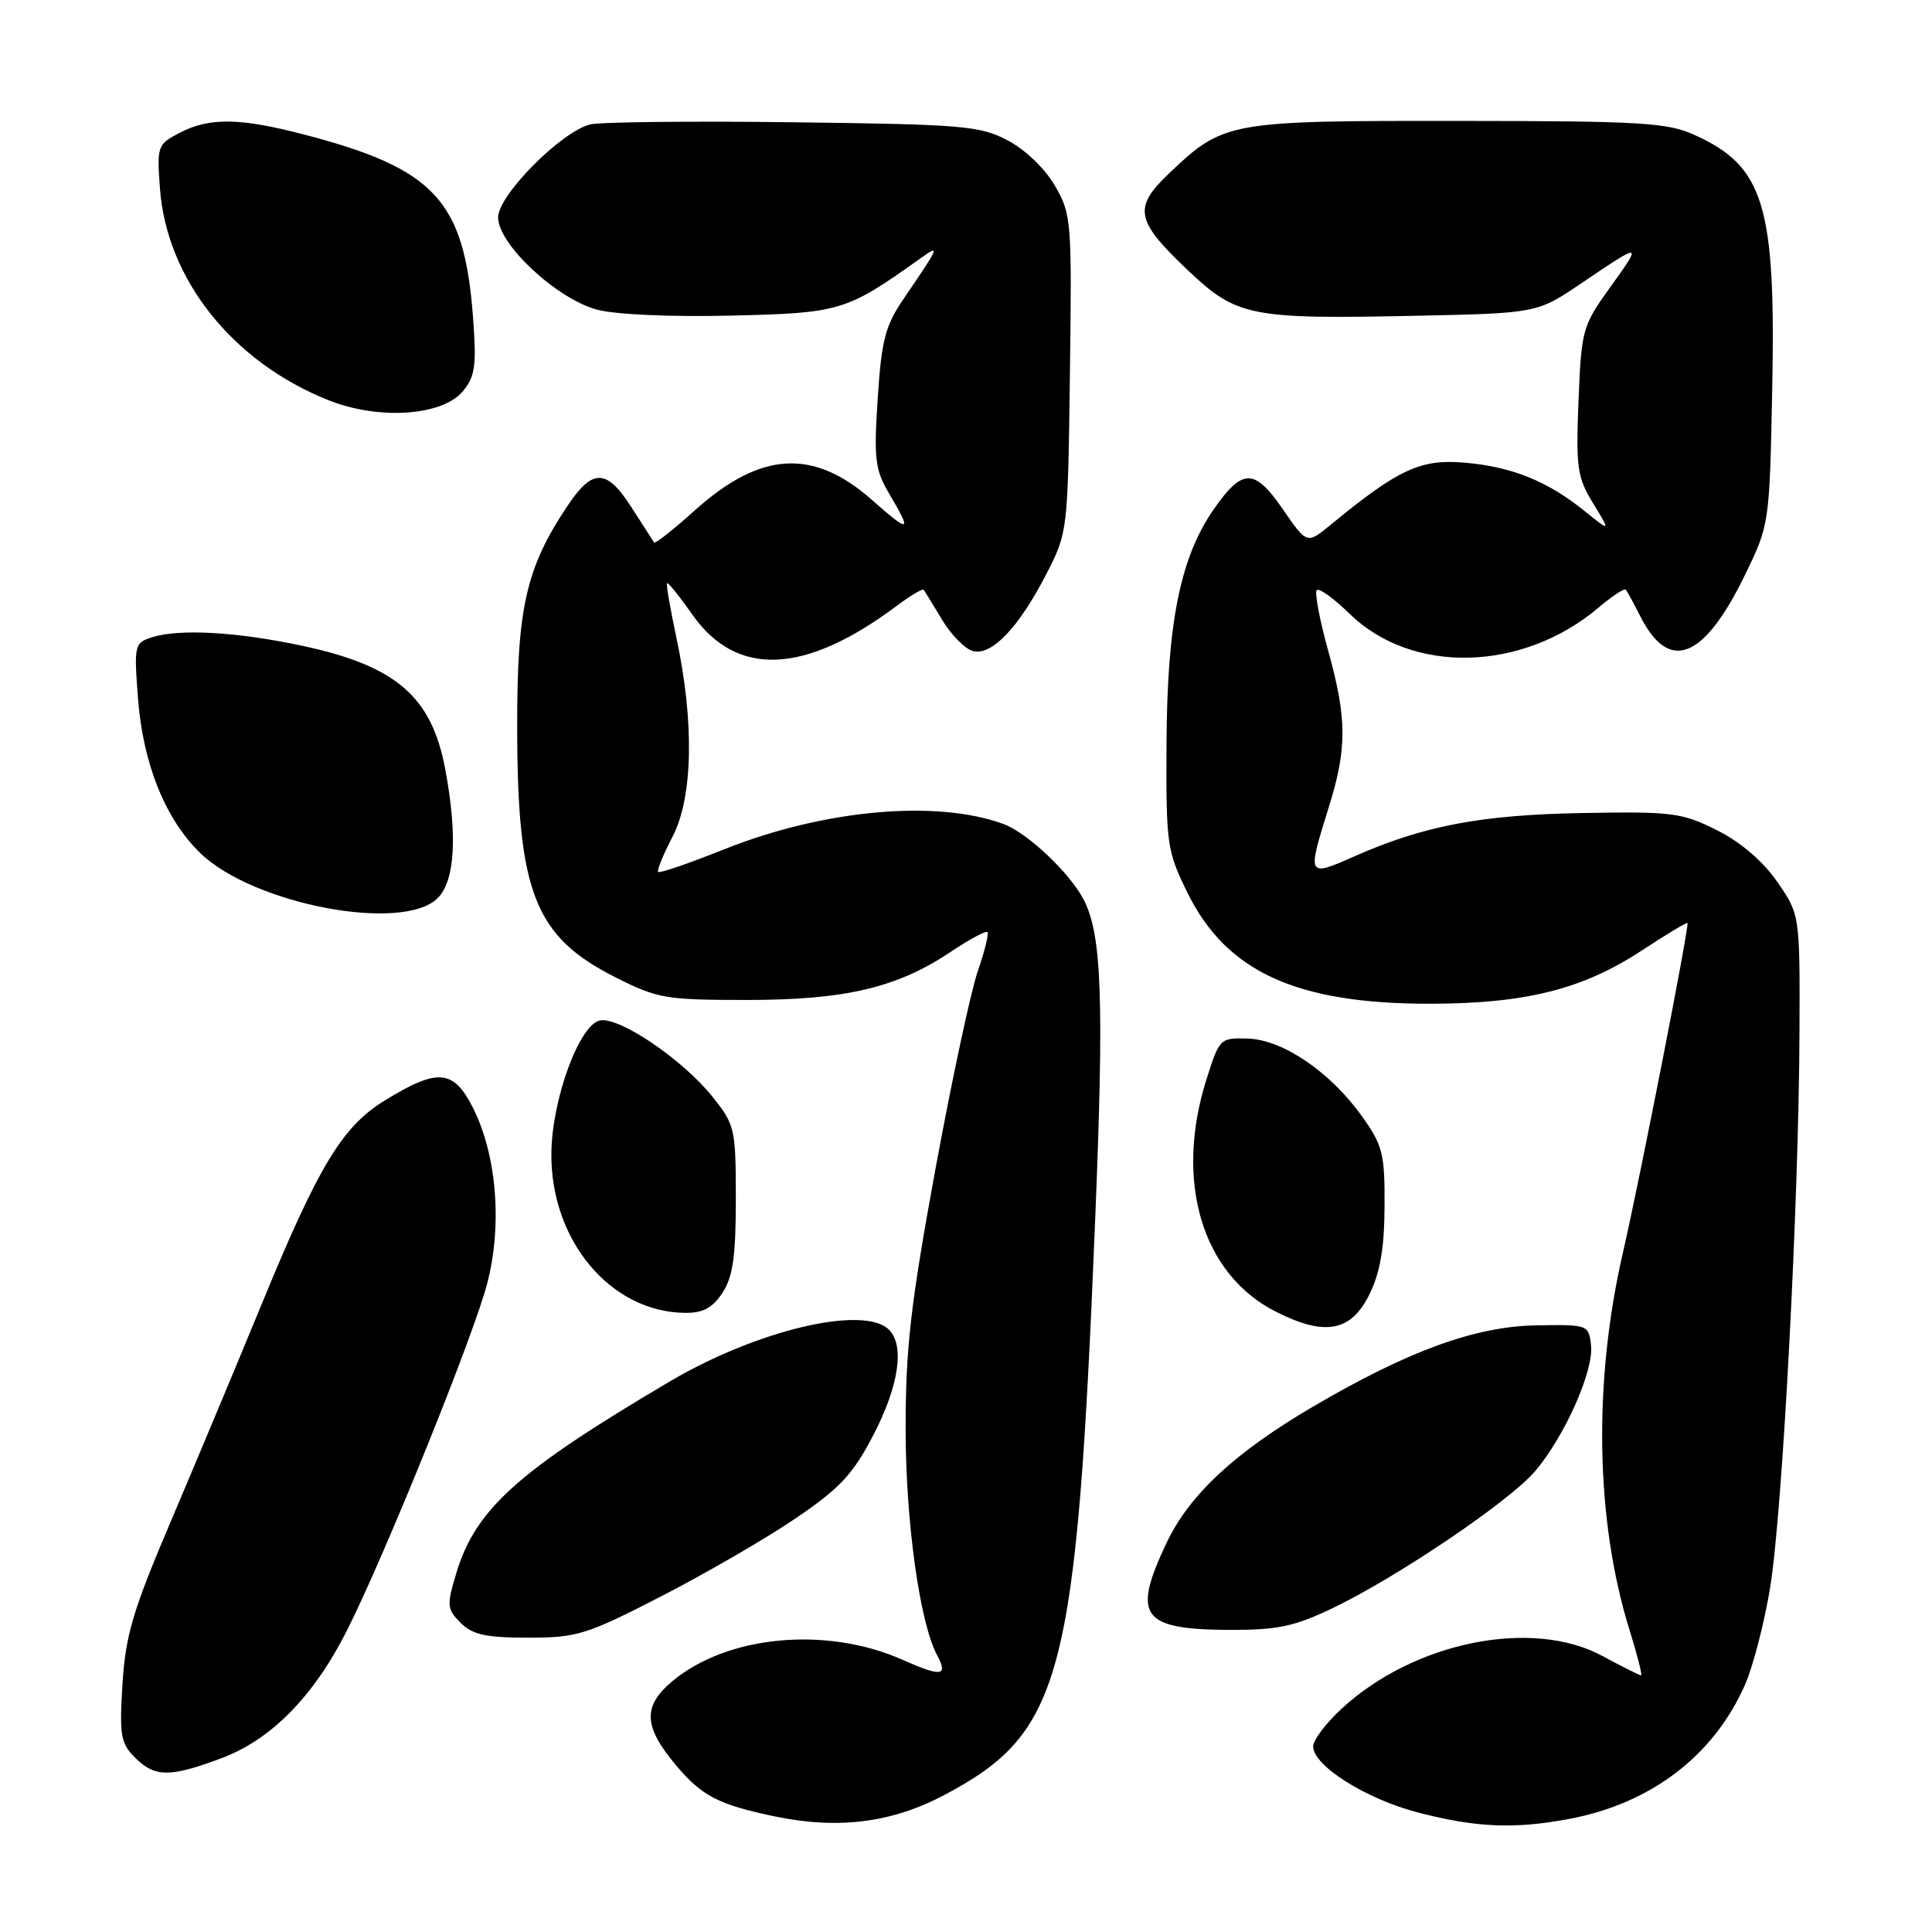 <?xml version="1.0" encoding="UTF-8" standalone="no"?>
<!DOCTYPE svg PUBLIC "-//W3C//DTD SVG 1.1//EN" "http://www.w3.org/Graphics/SVG/1.1/DTD/svg11.dtd" >
<svg xmlns="http://www.w3.org/2000/svg" xmlns:xlink="http://www.w3.org/1999/xlink" version="1.1" viewBox="0 0 256 256">
 <g >
 <path fill="currentColor"
d=" M 125.24 237.79 C 140.78 229.51 142.64 222.38 145.11 161.76 C 146.31 132.28 146.00 123.81 143.57 119.16 C 141.72 115.63 136.12 110.35 133.00 109.20 C 124.15 105.92 109.16 107.27 96.03 112.51 C 91.37 114.37 87.40 115.74 87.21 115.54 C 87.02 115.35 87.88 113.24 89.12 110.85 C 91.82 105.66 92.02 95.70 89.63 84.51 C 88.81 80.67 88.25 77.41 88.39 77.28 C 88.53 77.14 90.04 79.02 91.76 81.46 C 97.62 89.78 106.66 89.38 118.82 80.28 C 120.64 78.92 122.25 77.96 122.39 78.15 C 122.54 78.34 123.64 80.14 124.84 82.14 C 126.04 84.14 127.88 86.00 128.93 86.27 C 131.42 86.92 135.02 83.12 138.68 76.00 C 141.48 70.55 141.50 70.33 141.77 49.50 C 142.04 29.22 141.97 28.37 139.77 24.59 C 138.45 22.31 135.83 19.81 133.50 18.59 C 129.82 16.66 127.57 16.48 105.02 16.20 C 91.56 16.03 79.48 16.16 78.19 16.49 C 74.34 17.46 66.00 25.88 66.00 28.81 C 66.00 32.36 73.74 39.58 79.10 41.03 C 81.54 41.68 88.88 42.01 96.88 41.82 C 111.36 41.48 112.12 41.25 121.94 34.25 C 124.64 32.32 124.56 32.52 119.69 39.66 C 117.30 43.17 116.80 45.10 116.30 52.81 C 115.78 60.87 115.94 62.24 117.86 65.48 C 120.88 70.60 120.59 70.69 115.50 66.21 C 107.74 59.38 100.77 59.80 92.05 67.64 C 89.23 70.18 86.81 72.09 86.67 71.88 C 86.53 71.67 85.17 69.56 83.65 67.19 C 80.41 62.13 78.55 62.06 75.32 66.85 C 69.70 75.19 68.50 80.43 68.53 96.50 C 68.56 118.27 70.86 124.10 81.53 129.49 C 87.14 132.32 88.20 132.50 99.00 132.50 C 112.04 132.50 118.92 130.87 126.03 126.09 C 128.47 124.46 130.63 123.29 130.84 123.51 C 131.05 123.72 130.47 126.05 129.56 128.70 C 128.64 131.34 126.11 143.16 123.94 154.97 C 120.67 172.77 120.00 178.63 120.00 189.26 C 120.00 201.57 121.86 215.01 124.17 219.32 C 125.67 222.12 124.77 222.23 119.52 219.90 C 109.47 215.46 96.35 216.69 89.09 222.77 C 85.13 226.09 85.25 228.77 89.61 233.95 C 92.99 237.96 95.21 239.12 102.50 240.65 C 111.04 242.45 118.19 241.55 125.24 237.79 Z  M 208.01 241.00 C 218.80 238.95 227.06 232.64 231.21 223.27 C 232.29 220.81 233.81 214.95 234.57 210.25 C 236.20 200.19 238.36 159.13 238.44 136.84 C 238.50 121.19 238.50 121.19 235.49 116.84 C 233.58 114.09 230.66 111.59 227.49 110.00 C 222.85 107.68 221.60 107.52 209.74 107.73 C 196.22 107.97 188.67 109.40 179.42 113.49 C 173.23 116.23 173.19 116.16 176.01 107.16 C 178.52 99.17 178.51 95.30 175.96 86.10 C 174.84 82.06 174.17 78.49 174.48 78.19 C 174.79 77.88 176.74 79.29 178.83 81.33 C 187.08 89.39 201.72 89.04 211.79 80.53 C 213.60 79.00 215.23 77.92 215.42 78.13 C 215.60 78.33 216.48 79.95 217.38 81.72 C 221.18 89.19 225.78 87.36 231.21 76.20 C 234.46 69.51 234.47 69.47 234.83 51.45 C 235.31 27.22 233.73 22.05 224.58 17.90 C 220.93 16.24 217.61 16.04 193.15 16.02 C 162.68 16.00 162.14 16.10 154.89 22.99 C 150.11 27.54 150.45 29.24 157.46 35.87 C 163.88 41.95 165.70 42.31 187.69 41.84 C 203.68 41.50 203.68 41.50 209.59 37.50 C 217.63 32.06 217.67 32.07 213.35 38.07 C 209.68 43.18 209.54 43.68 209.16 53.13 C 208.81 61.98 208.99 63.25 211.10 66.70 C 213.42 70.50 213.42 70.50 209.96 67.71 C 205.01 63.72 200.30 61.83 194.00 61.30 C 188.21 60.81 185.27 62.18 176.34 69.52 C 173.18 72.12 173.18 72.12 170.00 67.50 C 166.22 62.01 164.63 62.01 160.81 67.51 C 156.40 73.86 154.65 82.53 154.57 98.50 C 154.50 111.91 154.62 112.74 157.33 118.26 C 162.48 128.75 171.72 133.00 189.38 133.00 C 202.07 133.00 209.68 131.10 217.46 126.00 C 220.74 123.85 223.51 122.18 223.60 122.30 C 223.88 122.61 217.26 156.37 215.04 166.00 C 211.09 183.17 211.41 201.52 215.94 216.05 C 216.96 219.32 217.64 222.00 217.45 222.00 C 217.26 222.00 214.94 220.84 212.30 219.41 C 202.98 214.39 187.32 217.57 177.75 226.43 C 175.69 228.34 174.00 230.57 174.00 231.40 C 174.00 233.96 180.94 238.35 187.87 240.16 C 195.60 242.17 200.69 242.39 208.01 241.00 Z  M 29.37 232.96 C 35.93 230.51 41.58 224.76 45.96 216.07 C 50.99 206.12 62.85 176.77 64.58 169.98 C 66.57 162.23 65.81 153.03 62.68 146.81 C 60.09 141.68 58.01 141.50 51.00 145.81 C 45.33 149.29 42.20 154.48 34.57 173.06 C 31.30 181.00 25.95 193.80 22.67 201.50 C 17.60 213.41 16.64 216.64 16.23 223.13 C 15.81 229.93 15.99 230.99 17.88 232.88 C 20.52 235.52 22.49 235.54 29.37 232.96 Z  M 87.73 211.46 C 93.65 208.41 101.65 203.77 105.50 201.14 C 111.33 197.17 113.04 195.33 115.75 190.10 C 119.11 183.62 119.89 178.29 117.80 176.20 C 114.48 172.88 100.30 176.23 88.72 183.07 C 68.56 194.97 63.02 199.95 60.45 208.49 C 59.17 212.74 59.22 213.22 61.04 215.04 C 62.61 216.61 64.38 217.00 69.98 217.00 C 76.49 217.00 77.70 216.62 87.73 211.46 Z  M 176.50 213.13 C 185.14 208.99 200.05 198.91 203.43 194.92 C 207.37 190.25 211.20 181.62 210.82 178.26 C 210.50 175.53 210.44 175.50 203.49 175.62 C 195.45 175.76 186.56 179.01 173.99 186.38 C 163.58 192.49 157.58 198.08 154.56 204.47 C 149.96 214.19 151.24 215.92 163.00 215.97 C 169.24 215.99 171.51 215.51 176.50 213.13 Z  M 181.46 171.50 C 182.88 168.61 183.44 165.37 183.46 159.84 C 183.50 152.90 183.22 151.78 180.50 147.96 C 176.31 142.07 170.01 137.77 165.37 137.62 C 161.66 137.50 161.59 137.58 159.87 143.00 C 155.59 156.48 159.26 168.83 169.01 173.78 C 175.55 177.11 179.02 176.47 181.46 171.50 Z  M 95.73 171.30 C 97.12 169.18 97.50 166.49 97.50 158.89 C 97.50 149.56 97.38 149.04 94.43 145.35 C 90.52 140.46 82.26 134.82 79.57 135.20 C 76.83 135.60 73.14 145.57 73.06 152.78 C 72.93 164.32 80.87 173.84 90.73 173.96 C 93.15 173.99 94.39 173.33 95.73 171.30 Z  M 58.00 119.00 C 60.29 116.71 60.64 110.69 58.99 101.89 C 57.20 92.33 52.52 88.27 40.24 85.61 C 31.47 83.72 23.78 83.28 20.11 84.45 C 17.82 85.19 17.75 85.49 18.28 92.47 C 18.93 101.17 21.89 108.53 26.53 113.03 C 33.57 119.85 53.39 123.61 58.00 119.00 Z  M 61.37 51.80 C 62.97 49.84 63.16 48.39 62.67 41.93 C 61.50 26.58 57.62 22.38 40.50 17.88 C 31.87 15.61 27.80 15.53 23.84 17.58 C 20.87 19.12 20.78 19.35 21.19 24.92 C 22.06 36.96 30.78 47.94 43.50 53.02 C 50.22 55.70 58.66 55.12 61.37 51.80 Z "/>
</g>
</svg>